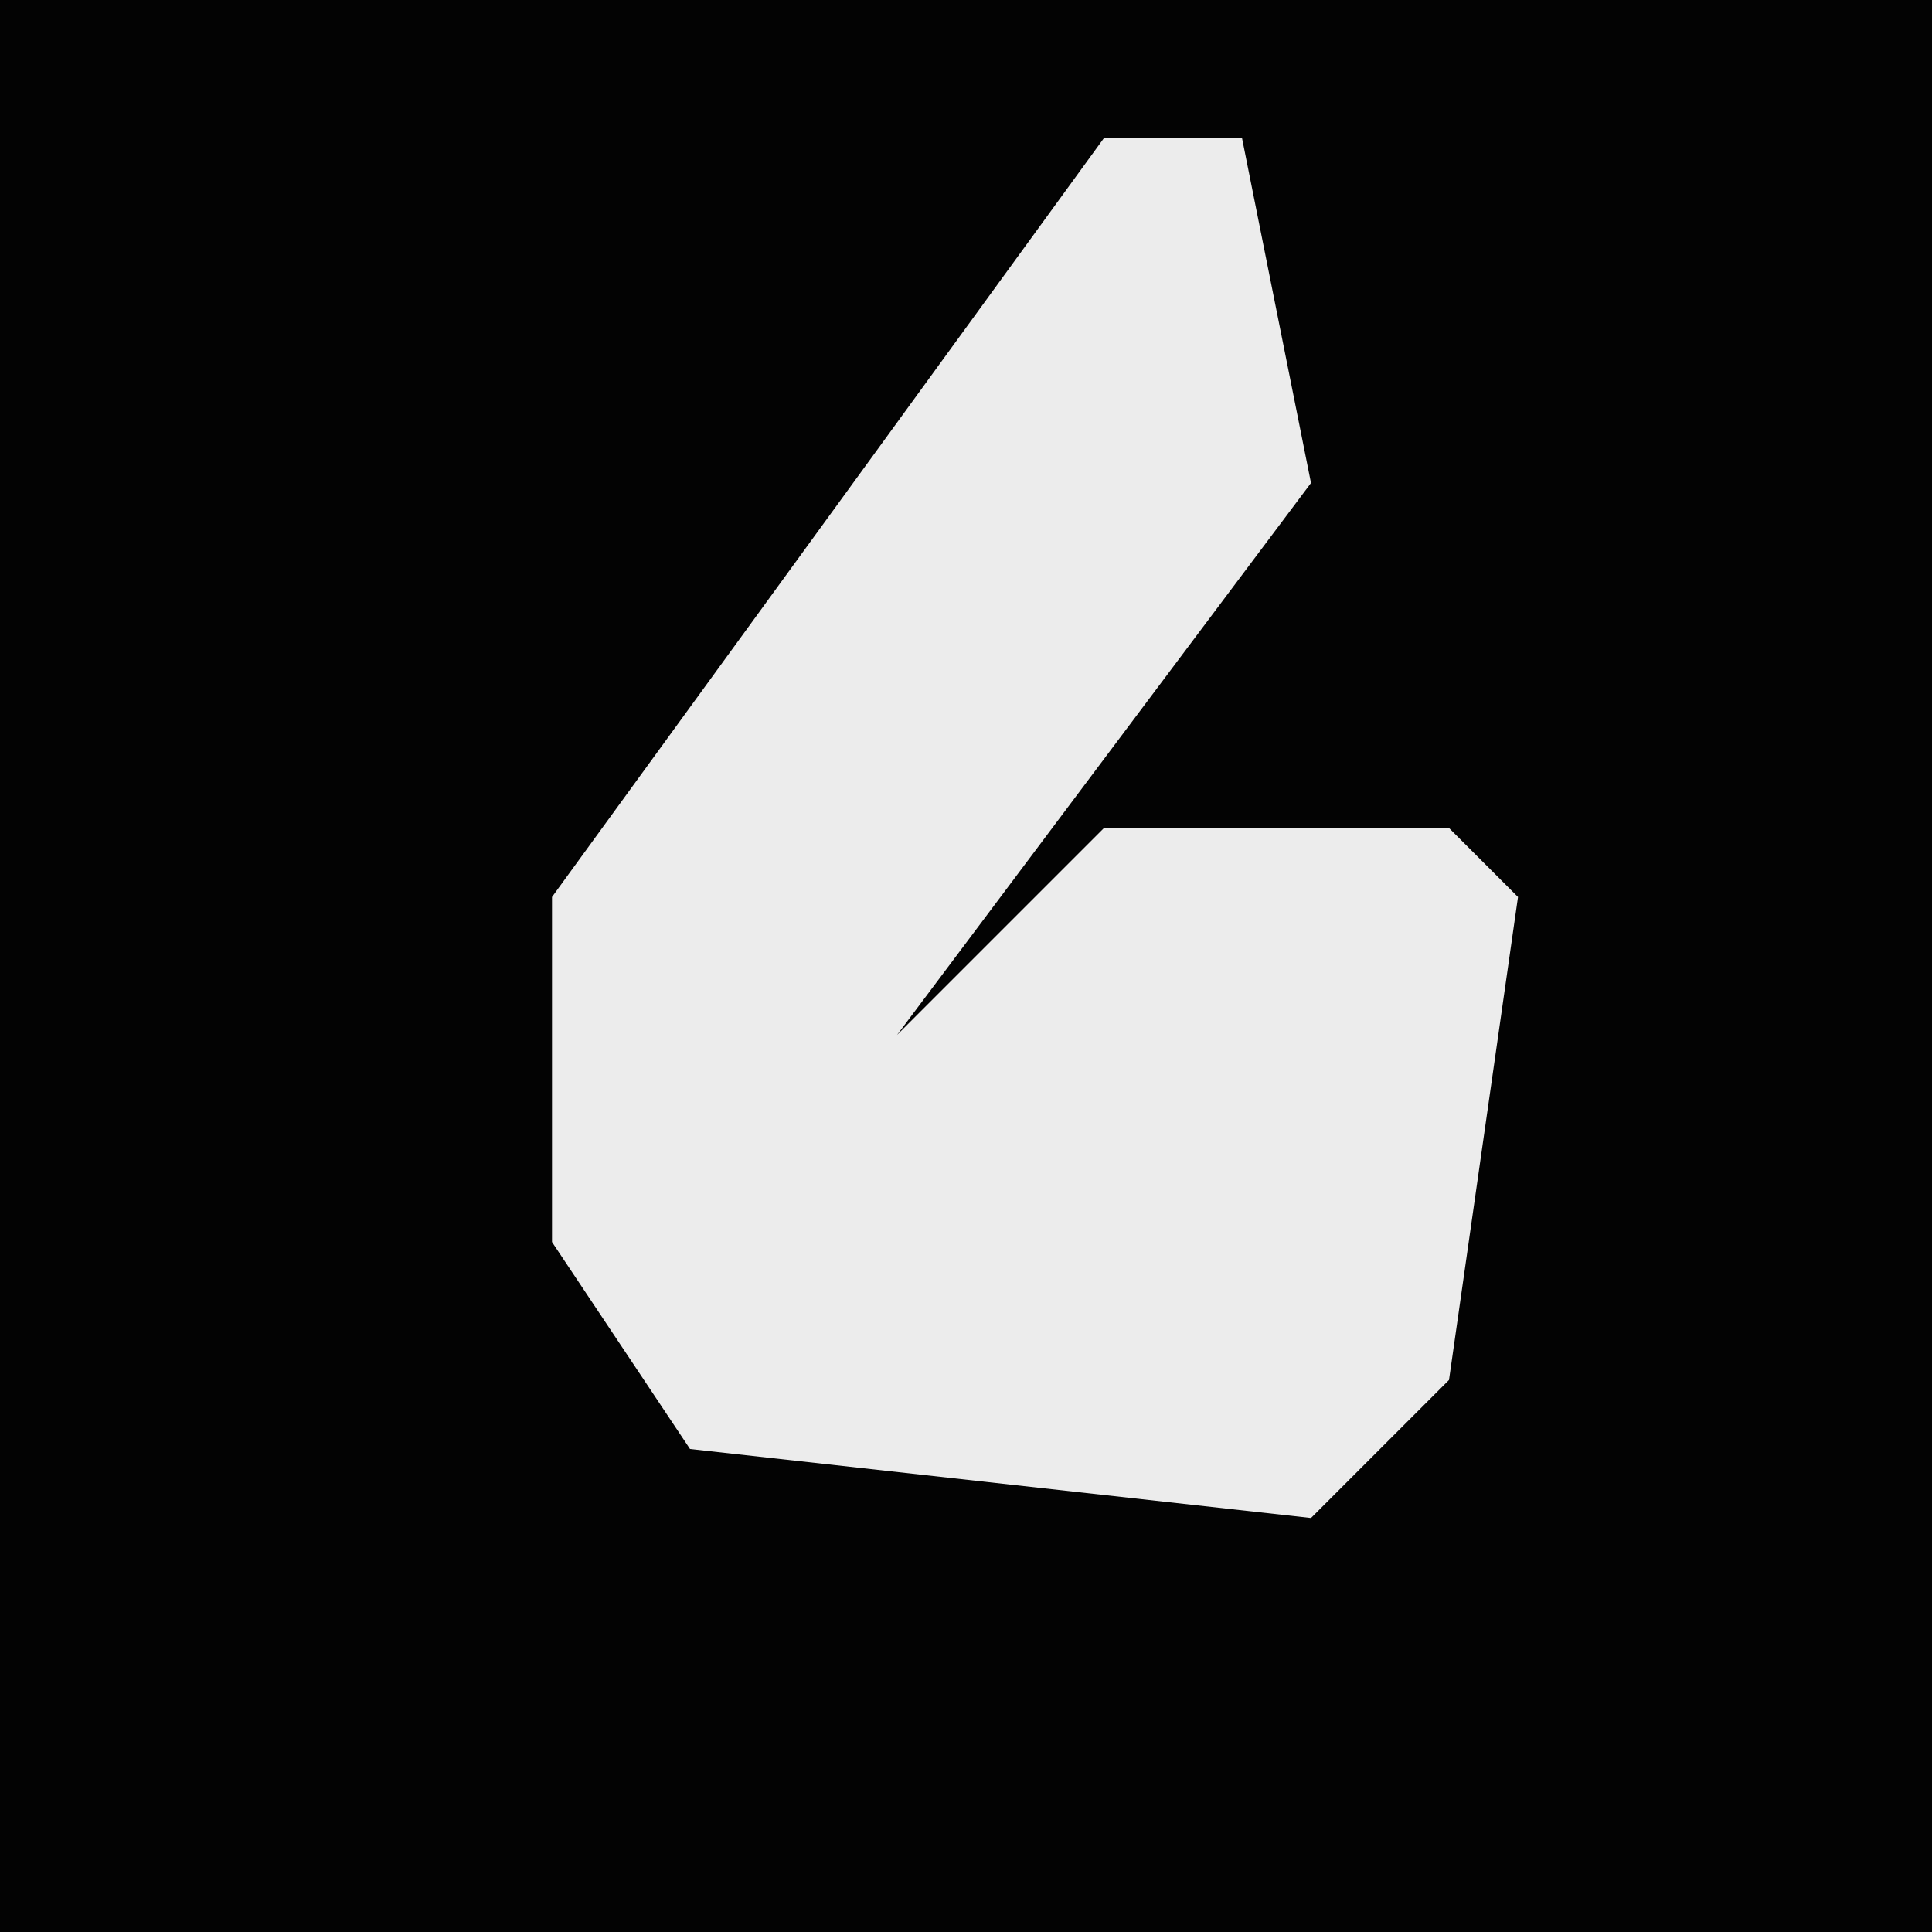 <?xml version="1.0" encoding="UTF-8"?>
<svg version="1.1" xmlns="http://www.w3.org/2000/svg" width="28" height="28">
<path d="M0,0 L28,0 L28,28 L0,28 Z " fill="#030303" transform="translate(0,0)"/>
<path d="M0,0 L2,0 L3,5 L-3,13 L0,10 L5,10 L6,11 L5,18 L3,20 L-6,19 L-8,16 L-8,11 Z " fill="#ECECEC" transform="translate(16,2)"/>
</svg>
